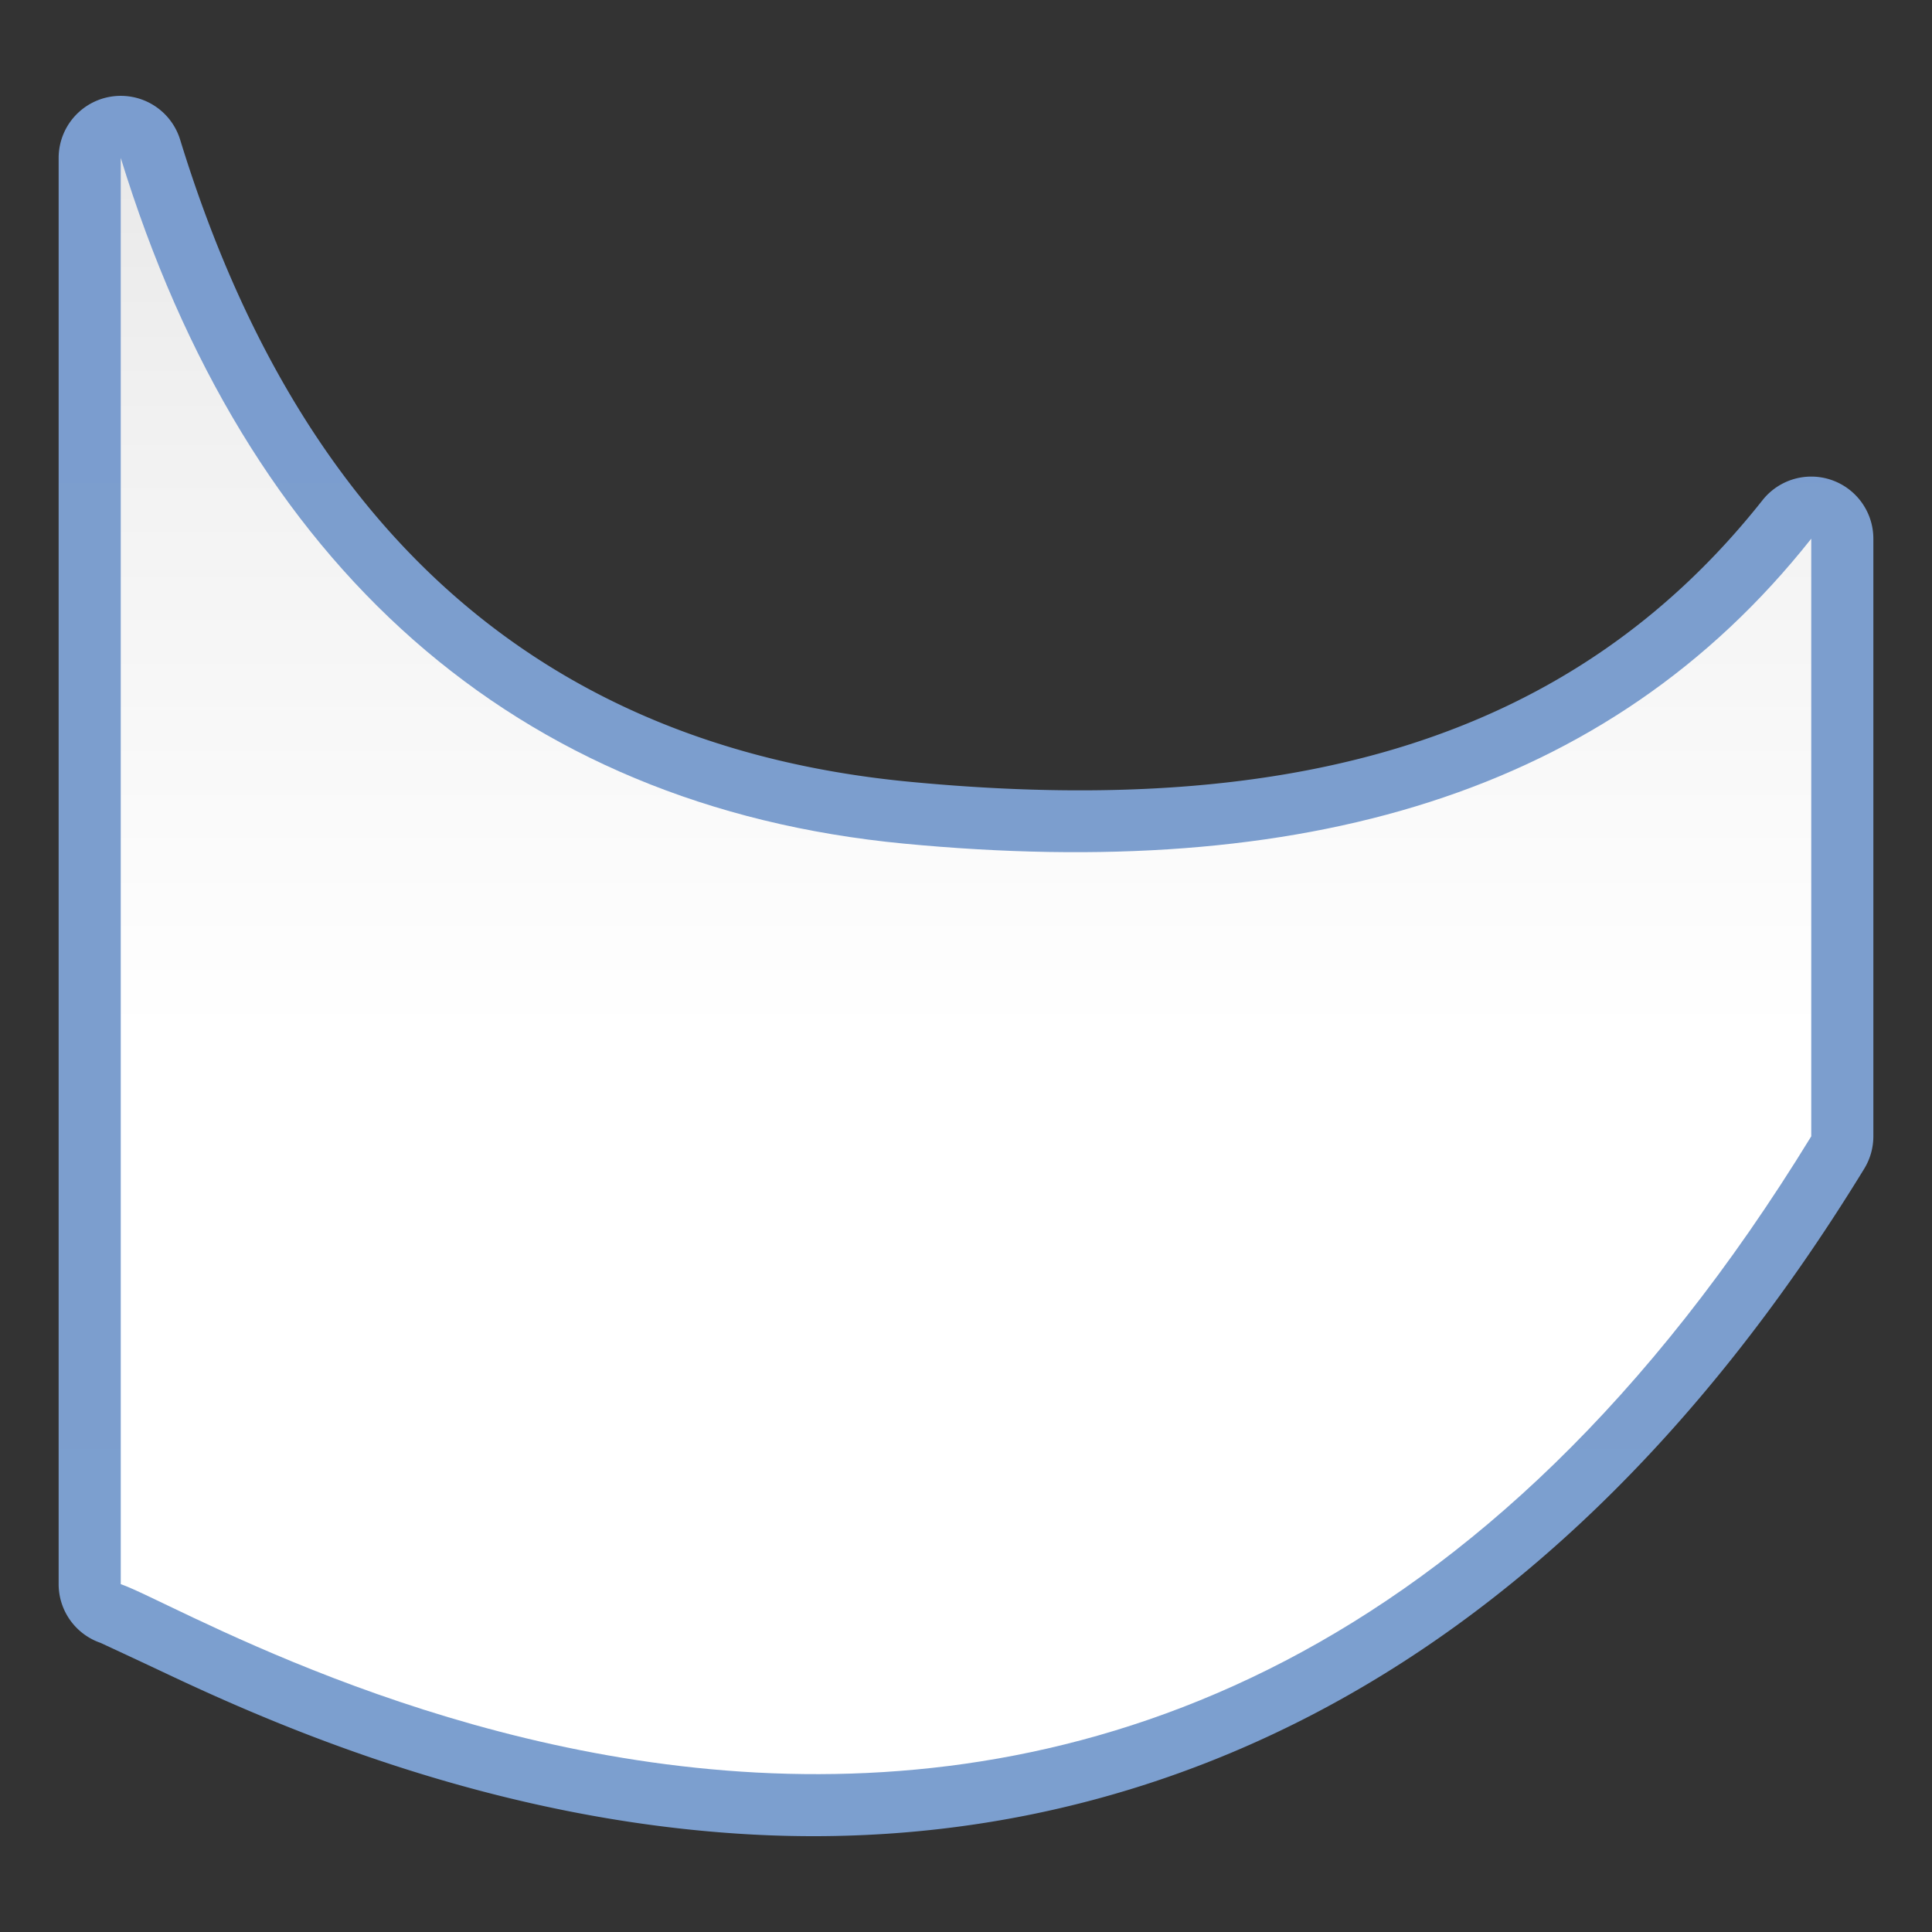 <?xml version="1.0" encoding="UTF-8" standalone="no"?>
<!-- Created with Inkscape (http://www.inkscape.org/) -->

<svg
   xmlns:dc="http://purl.org/dc/elements/1.1/"
   xmlns:cc="http://creativecommons.org/ns#"
   xmlns:rdf="http://www.w3.org/1999/02/22-rdf-syntax-ns#"
   xmlns:svg="http://www.w3.org/2000/svg"
   xmlns="http://www.w3.org/2000/svg"
   xmlns:xlink="http://www.w3.org/1999/xlink"
   xmlns:sodipodi="http://sodipodi.sourceforge.net/DTD/sodipodi-0.dtd"
   xmlns:inkscape="http://www.inkscape.org/namespaces/inkscape"
   version="1.1"
   id="svg2"
   width="128"
   height="128"
   viewBox="0 0 128 128"
   sodipodi:docname="fontworkshapetype.fontwork-curve-down.svg"
   inkscape:export-filename="/home/rizmut/Dokumen/Rizmut/Github/libreoffice-style-karasa-jaga/build/images_karasa_jaga/cmd/32/fontworkshapetype.fontwork-curve-down.png"
   inkscape:export-xdpi="24"
   inkscape:export-ydpi="24"
   inkscape:version="0.92.3 (unknown)">
  <rect x="0" y="0" width="128" height="128" fill="#333333" stroke="none"/>
  <defs
     id="defs6">
    <linearGradient
       id="linearGradient7422">
      <stop
         style="stop-color:#7c9fcf;stop-opacity:1"
         offset="0"
         id="stop7424" />
      <stop
         id="stop5348"
         offset="0.5"
         style="stop-color:#7c9ece;stop-opacity:1" />
      <stop
         id="stop7426"
         offset="1"
         style="stop-color:#7b9dcf;stop-opacity:1" />
    </linearGradient>
    <linearGradient
       id="linearGradient3369">
      <stop
         id="stop3372"
         offset="0"
         style="stop-color:#ffffff;stop-opacity:1;" />
      <stop
         style="stop-color:#ffffff;stop-opacity:1;"
         offset="0.464"
         id="stop3374" />
      <stop
         style="stop-color:#f1f1f1;stop-opacity:1;"
         offset="0.781"
         id="stop3376" />
      <stop
         id="stop3378"
         offset="0.906"
         style="stop-color:#eaeaea;stop-opacity:1;" />
      <stop
         id="stop3384"
         offset="1"
         style="stop-color:#dfdfdf;stop-opacity:1;" />
    </linearGradient>
    <linearGradient
       inkscape:collect="always"
       xlink:href="#linearGradient3369"
       id="linearGradient1325"
       x1="64"
       y1="128"
       x2="64"
       y2="0"
       gradientUnits="userSpaceOnUse" />
    <linearGradient
       inkscape:collect="always"
       xlink:href="#linearGradient7422"
       id="linearGradient1329"
       gradientUnits="userSpaceOnUse"
       x1="64"
       y1="128"
       x2="64"
       y2="0" />
  </defs>
  <sodipodi:namedview
     pagecolor="#ffffff"
     bordercolor="#666666"
     borderopacity="1"
     objecttolerance="10"
     gridtolerance="10"
     guidetolerance="10"
     inkscape:pageopacity="0"
     inkscape:pageshadow="2"
     inkscape:window-width="1366"
     inkscape:window-height="706"
     id="namedview4"
     showgrid="true"
     inkscape:snap-page="true"
     inkscape:snap-global="true"
     inkscape:zoom="3.4640154"
     inkscape:cx="65.921101"
     inkscape:cy="107.90895"
     inkscape:window-x="0"
     inkscape:window-y="0"
     inkscape:window-maximized="1"
     inkscape:current-layer="svg2">
    <inkscape:grid
       type="xygrid"
       id="grid814"
       spacingx="4"
       spacingy="4"
       empspacing="2" />
  </sodipodi:namedview>
  <g
     id="g1335"
     transform="matrix(-1,0,0,1,128,0)">
    <path
       d="m 119.877,6.352 a 4.115,4.115 0 0 0 -3.811,2.9 C 108.107,35.161 92.006,49.475 67.732,51.795 42.196,54.236 23.747,48.954 11.227,33.137 a 4.115,4.115 0 0 0 -7.342,2.553 v 39.596 a 4.115,4.115 0 0 0 0.607,2.148 C 26.771,113.813 55.103,122.757 78.07,121.547 c 11.484,-0.605 21.631,-3.591 29.312,-6.535 3.841,-1.472 7.071,-2.938 9.516,-4.092 2.445,-1.154 4.442,-2.076 4.43,-2.072 a 4.115,4.115 0 0 0 2.787,-3.895 V 10.461 a 4.115,4.115 0 0 0 -4.238,-4.109 z"
       id="path1327"
       style="opacity:1;fill:url(#linearGradient1329);fill-opacity:1;stroke:none;stroke-width:4.282;stroke-linecap:round;stroke-linejoin:bevel;stroke-miterlimit:4;stroke-dasharray:none;stroke-dashoffset:0;stroke-opacity:0.73"
       inkscape:original="M 120 10.460938 C 111.68898 37.513434 93.889074 53.427621 68.123047 55.890625 C 41.803838 58.406509 21.491548 52.734019 8 35.689453 L 8 75.285156 C 51.288241 145.9704 113.65561 107.11783 120 104.95312 L 120 10.460938 z "
       inkscape:radius="4.1143556"
       sodipodi:type="inkscape:offset" />
    <path
       inkscape:connector-curvature="0"
       id="rect3937"
       d="M 120,10.461 C 111.689,37.513 93.889,53.428 68.123,55.891 41.804,58.407 21.492,52.733 8,35.689 V 75.284 C 51.288,145.969 113.656,107.118 120,104.954 Z"
       style="opacity:1;fill:url(#linearGradient1325);fill-opacity:1;stroke:none;stroke-width:4.282;stroke-linecap:round;stroke-linejoin:bevel;stroke-miterlimit:4;stroke-dasharray:none;stroke-dashoffset:0;stroke-opacity:0.73" />
  </g>
</svg>
